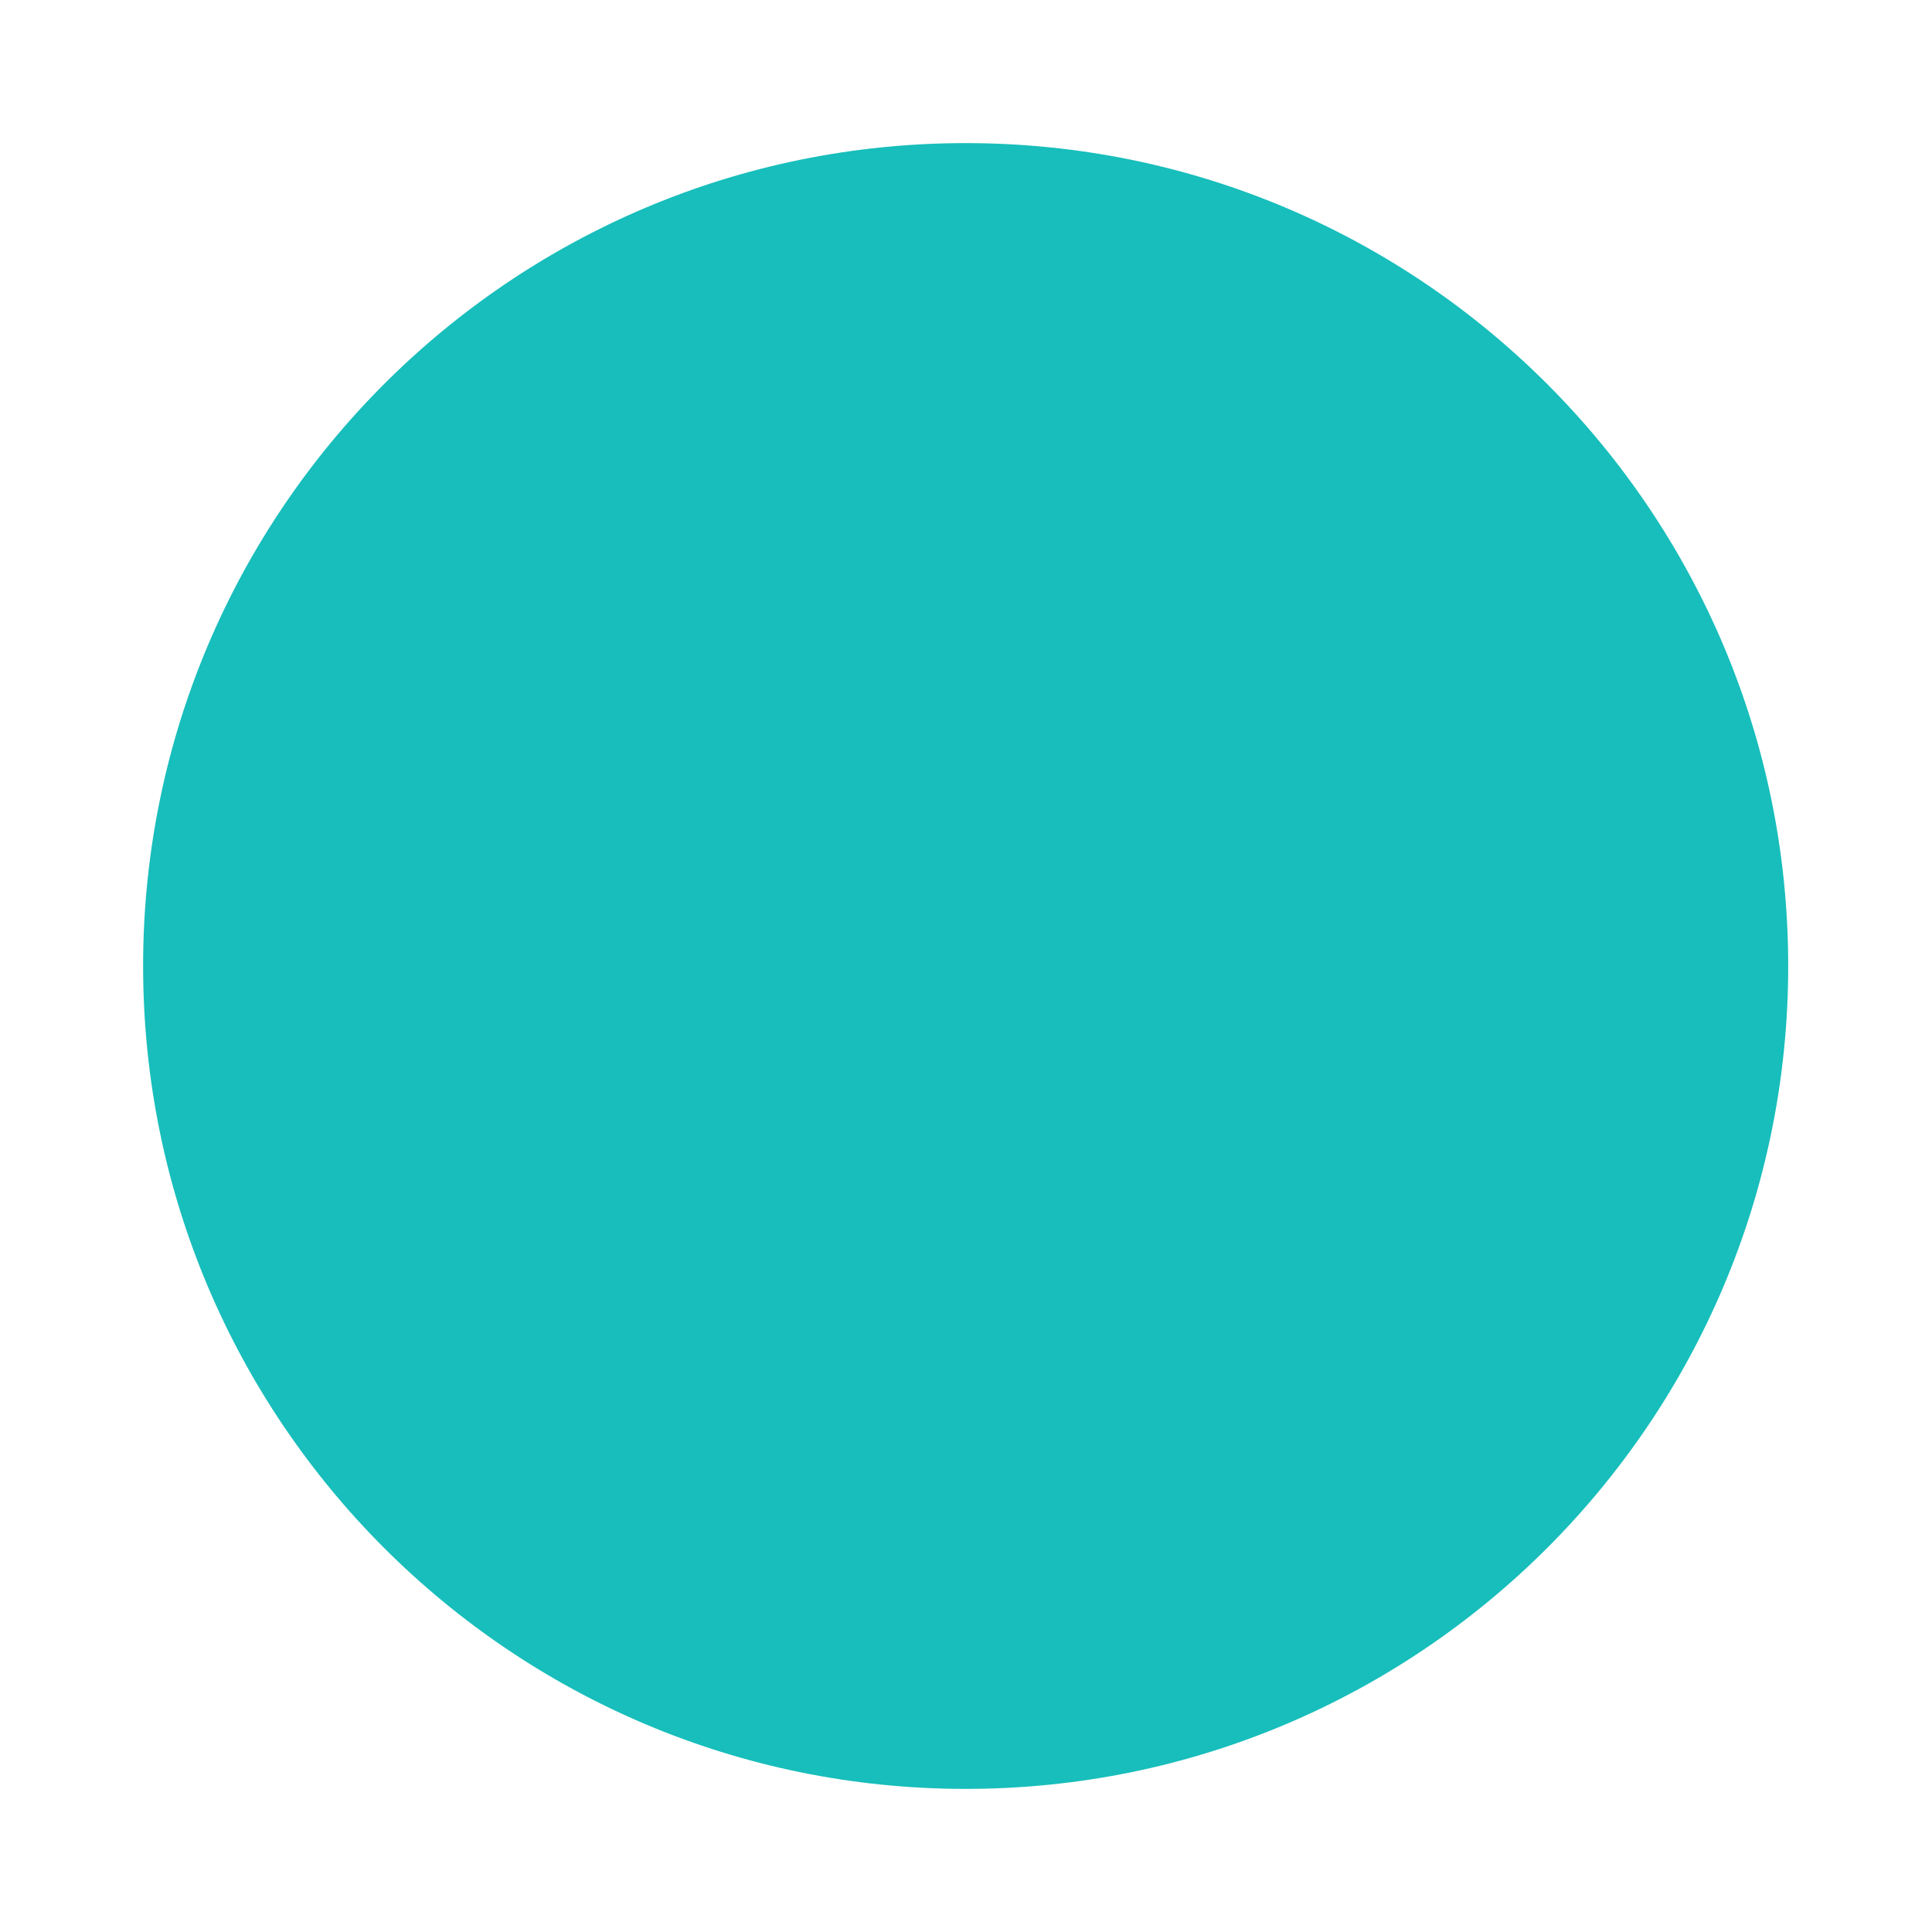 <svg width="54" height="54" viewBox="0 0 54 54" fill="none" xmlns="http://www.w3.org/2000/svg">
<g filter="url(#filter0_d_101_406)">
<path d="M49.981 23C49.981 35.703 39.688 46 26.991 46C14.293 46 4 35.703 4 23C4 10.297 14.293 9.96898e-07 26.991 9.96898e-07C39.688 9.96898e-07 49.981 10.297 49.981 23Z" fill="#17BEBB"/>
</g>
<defs>
<filter id="filter0_d_101_406" x="0" y="0" width="53.981" height="54" filterUnits="userSpaceOnUse" color-interpolation-filters="sRGB">
<feFlood flood-opacity="0" result="BackgroundImageFix"/>
<feColorMatrix in="SourceAlpha" type="matrix" values="0 0 0 0 0 0 0 0 0 0 0 0 0 0 0 0 0 0 127 0" result="hardAlpha"/>
<feOffset dy="4"/>
<feGaussianBlur stdDeviation="2"/>
<feComposite in2="hardAlpha" operator="out"/>
<feColorMatrix type="matrix" values="0 0 0 0 0 0 0 0 0 0 0 0 0 0 0 0 0 0 0.25 0"/>
<feBlend mode="normal" in2="BackgroundImageFix" result="effect1_dropShadow_101_406"/>
<feBlend mode="normal" in="SourceGraphic" in2="effect1_dropShadow_101_406" result="shape"/>
</filter>
</defs>
</svg>
